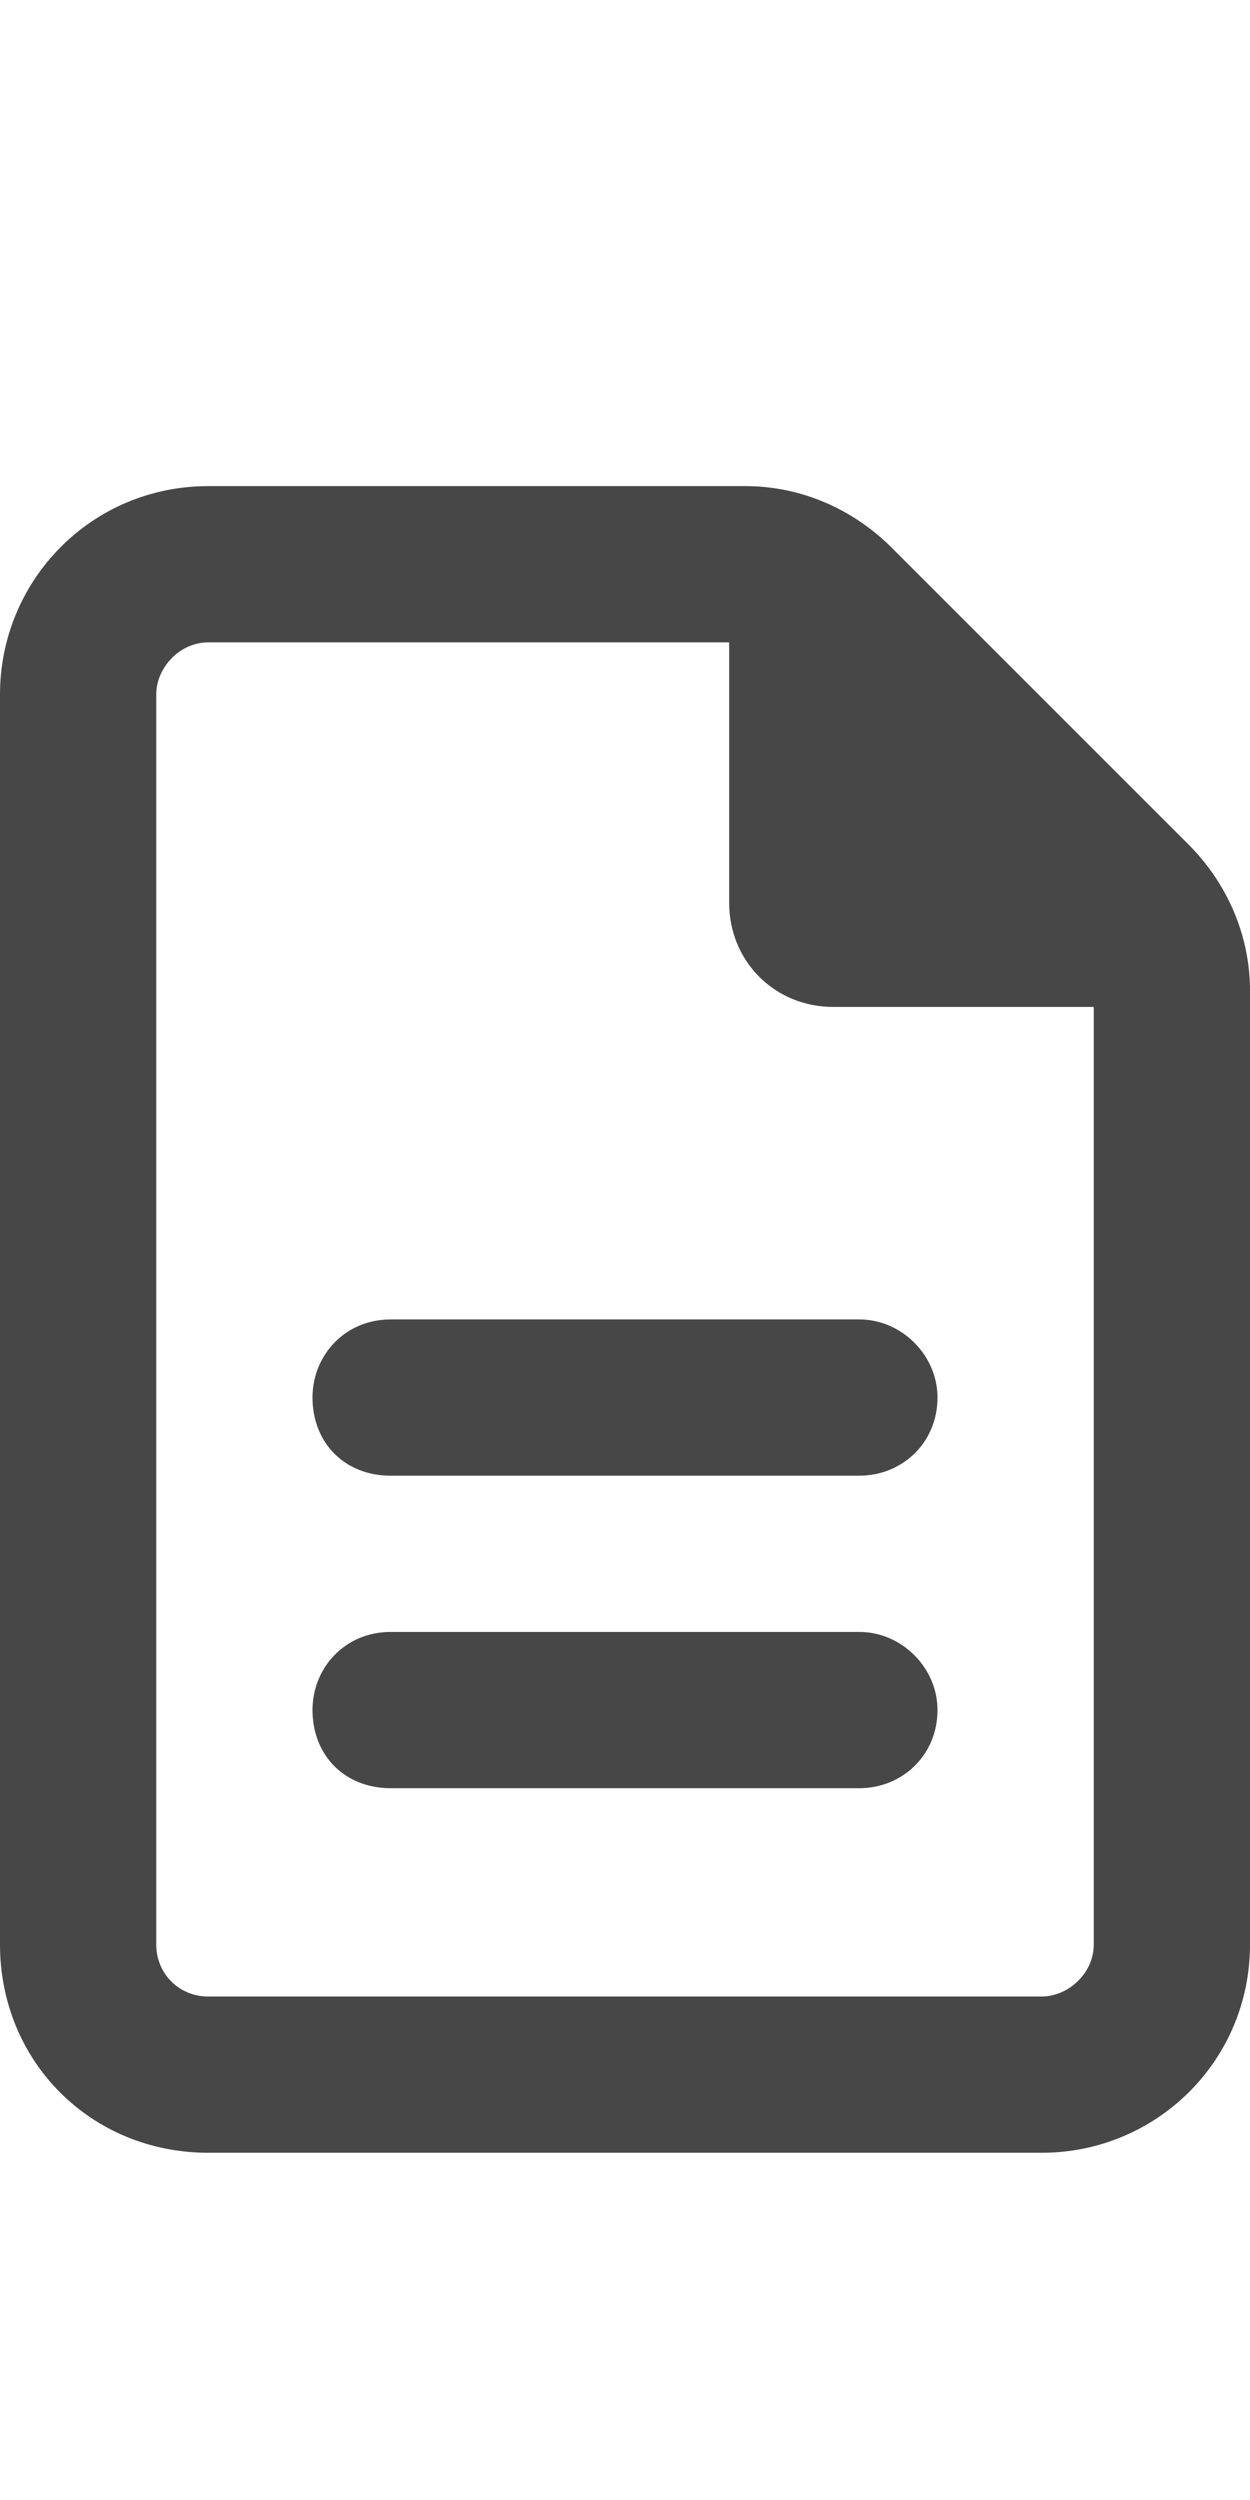 <svg width="9" height="18" viewBox="0 0 9 18" fill="none" xmlns="http://www.w3.org/2000/svg">
<g id="label-paired / caption / file-lines-caption / bold" clip-path="url(#clip0_3431_732)">
<path id="icon" d="M1.5 14.375H7.5C7.688 14.375 7.875 14.211 7.875 14V7.25H6C5.578 7.25 5.25 6.922 5.25 6.5V4.625H1.5C1.289 4.625 1.125 4.812 1.125 5V14C1.125 14.211 1.289 14.375 1.5 14.375ZM1.5 3.5H5.367C5.766 3.5 6.141 3.664 6.422 3.945L8.555 6.078C8.836 6.359 9 6.734 9 7.133V14C9 14.844 8.32 15.5 7.5 15.5H1.5C0.656 15.5 0 14.844 0 14V5C0 4.18 0.656 3.5 1.5 3.5ZM2.812 9.5H6.188C6.492 9.5 6.75 9.758 6.75 10.062C6.75 10.391 6.492 10.625 6.188 10.625H2.812C2.484 10.625 2.25 10.391 2.25 10.062C2.25 9.758 2.484 9.5 2.812 9.5ZM2.812 11.75H6.188C6.492 11.75 6.75 12.008 6.75 12.312C6.75 12.641 6.492 12.875 6.188 12.875H2.812C2.484 12.875 2.25 12.641 2.25 12.312C2.25 12.008 2.484 11.75 2.812 11.75Z" fill="black" fill-opacity="0.72"/>
</g>
<defs>
<clipPath id="clip0_3431_732">
<rect width="9" height="18" fill="white"/>
</clipPath>
</defs>
</svg>
